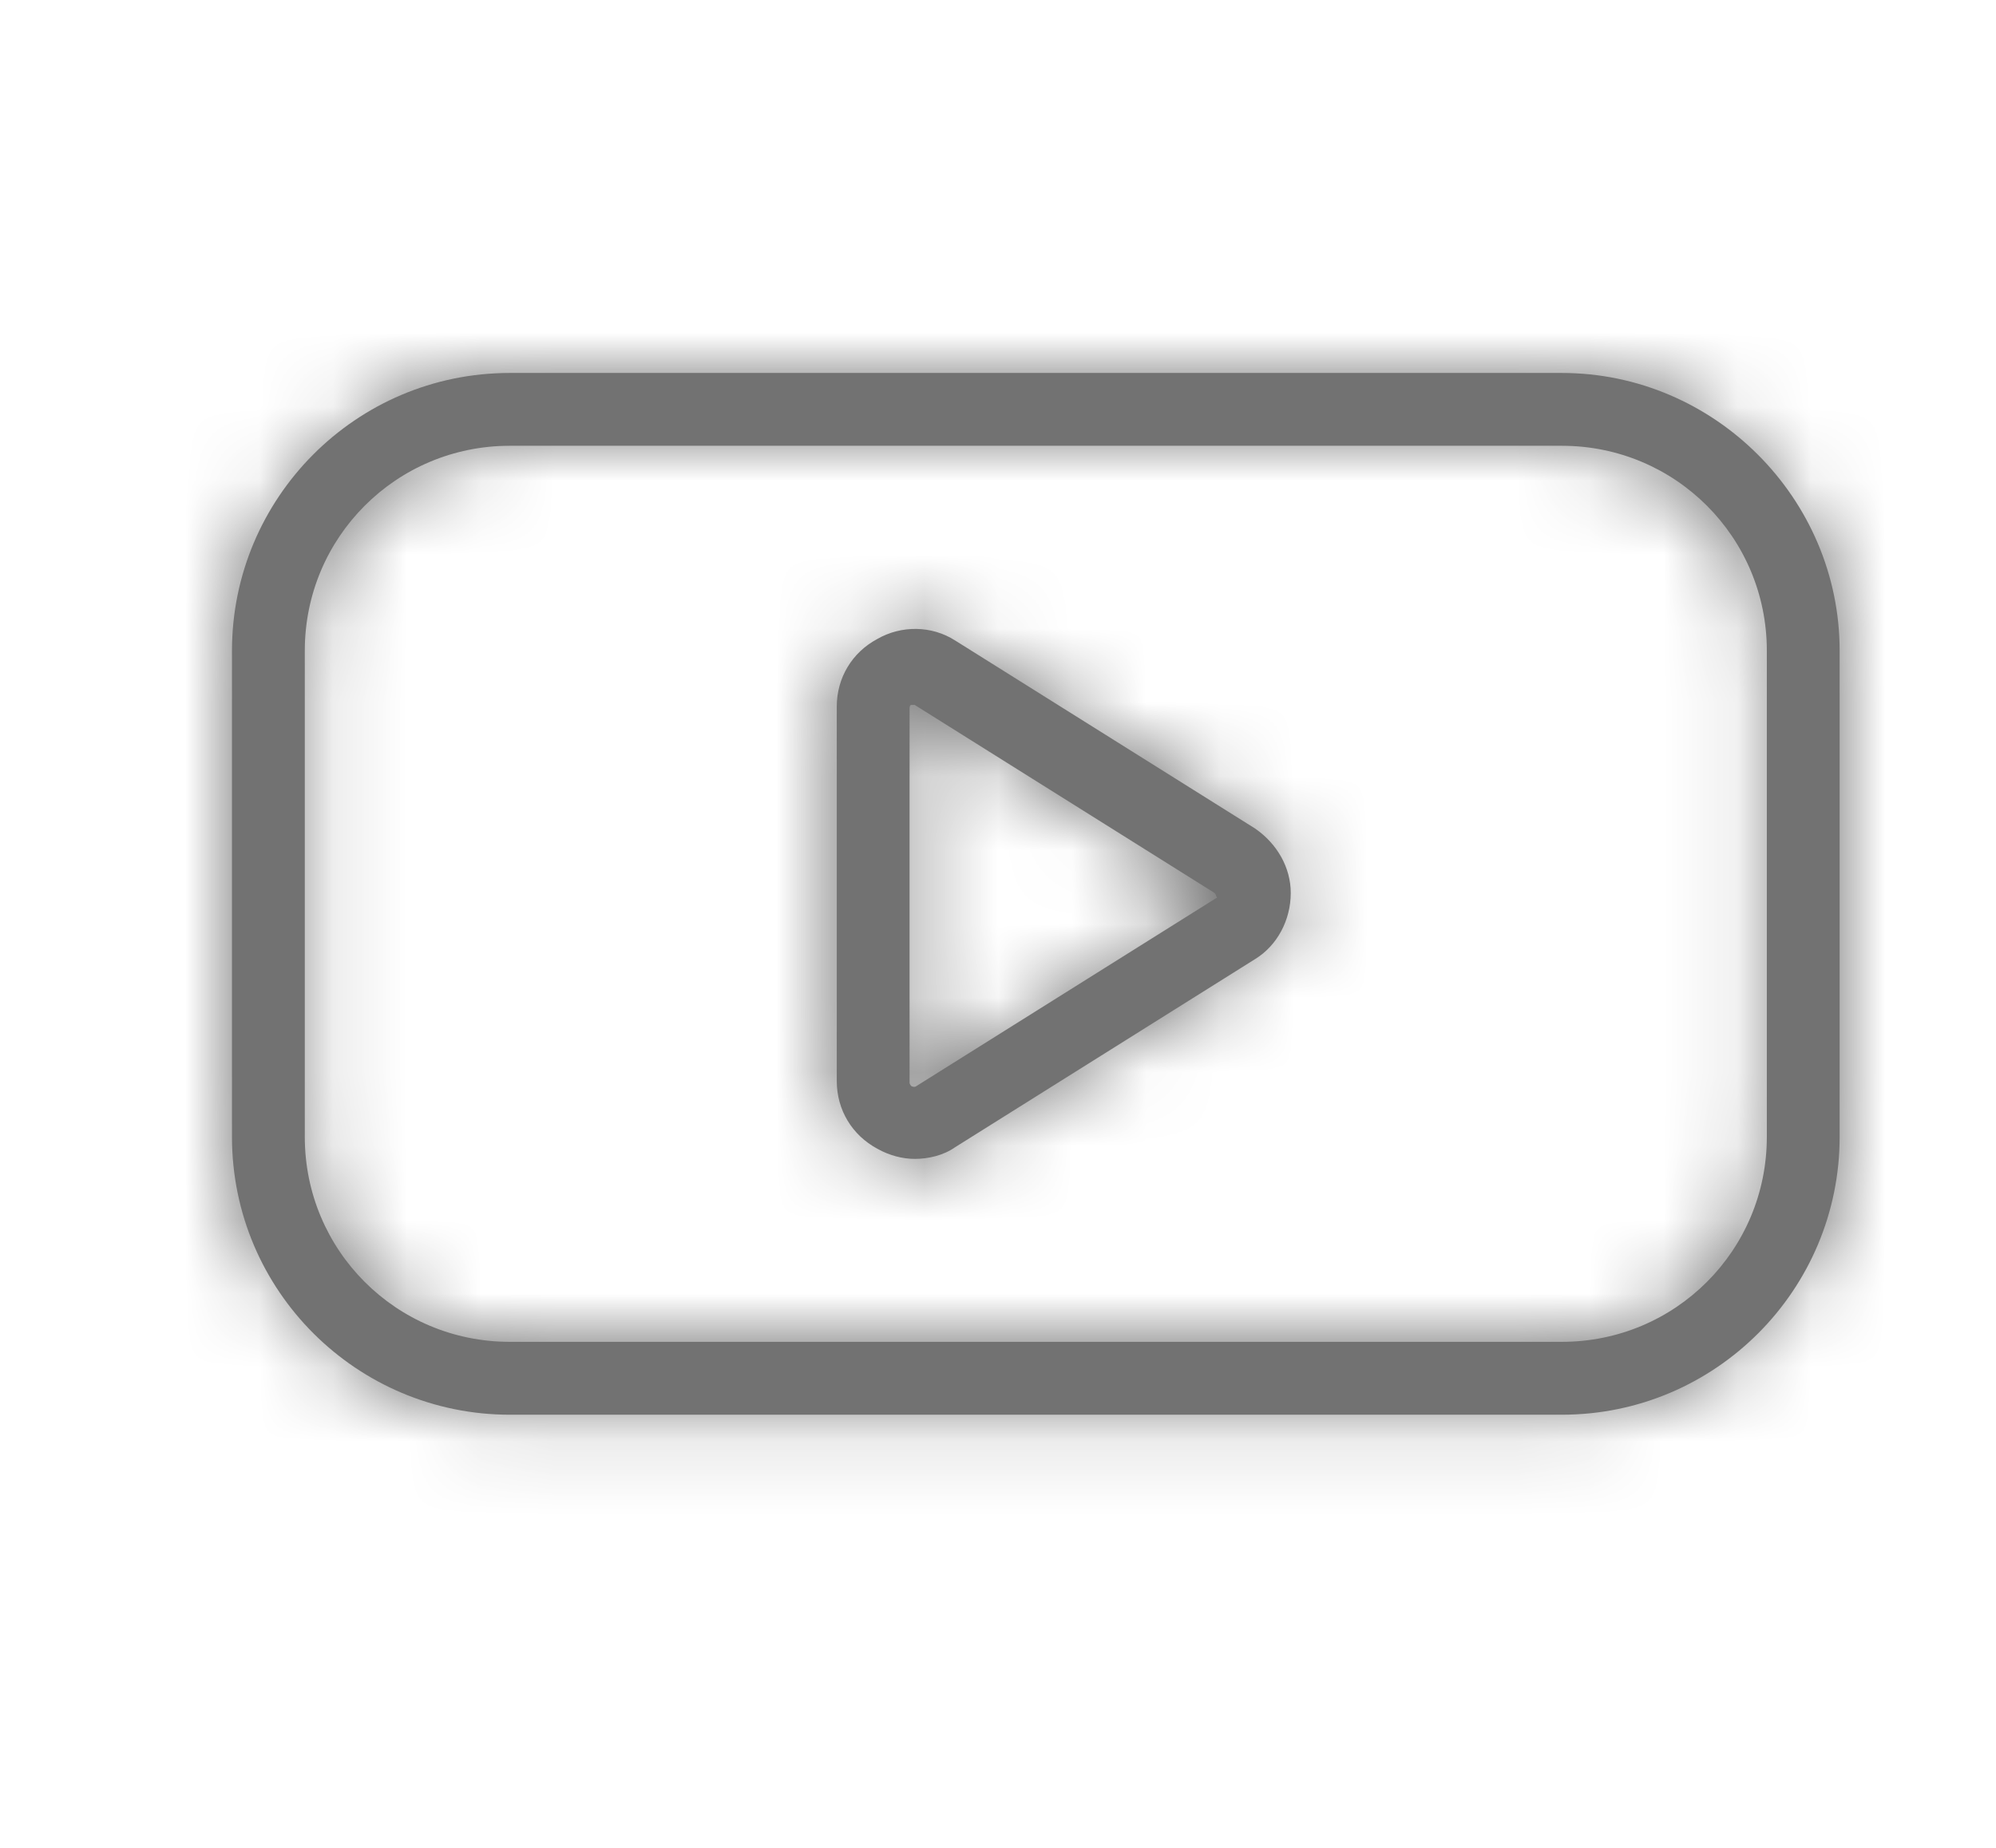 <?xml version="1.0" encoding="UTF-8"?>
<svg width="27px" height="25px" viewBox="0 0 27 25" version="1.1" xmlns="http://www.w3.org/2000/svg" xmlns:xlink="http://www.w3.org/1999/xlink">
    <!-- Generator: Sketch 48.2 (47327) - http://www.bohemiancoding.com/sketch -->
    <title>ico_mediagallery</title>
    <desc>Created with Sketch.</desc>
    <defs>
        <path d="M21.127,5.046 L6.896,5.046 C4.81,5.046 3.138,6.742 3.138,8.804 L3.138,15.381 C3.138,17.467 4.833,19.14 6.896,19.14 L21.127,19.14 C23.212,19.14 24.885,17.444 24.885,15.381 L24.885,8.804 C24.885,6.742 23.19,5.046 21.127,5.046 Z M23.9,15.381 C23.9,16.917 22.663,18.154 21.127,18.154 L6.896,18.154 C5.36,18.154 4.123,16.917 4.123,15.381 L4.123,8.804 C4.123,7.269 5.36,6.031 6.896,6.031 L21.127,6.031 C22.663,6.031 23.9,7.269 23.9,8.804 L23.9,15.381 Z M16.979,11.21 L12.923,8.667 C12.602,8.46 12.19,8.46 11.869,8.644 C11.525,8.827 11.319,9.171 11.319,9.56 L11.319,14.625 C11.319,15.015 11.525,15.358 11.869,15.542 C12.029,15.633 12.213,15.679 12.373,15.679 C12.556,15.679 12.762,15.633 12.923,15.519 L16.979,12.975 C17.277,12.792 17.46,12.448 17.46,12.081 C17.46,11.738 17.277,11.417 16.979,11.21 Z M16.452,12.15 L12.396,14.694 C12.396,14.694 12.373,14.717 12.327,14.694 C12.304,14.671 12.304,14.648 12.304,14.648 L12.304,9.583 C12.304,9.583 12.304,9.537 12.327,9.537 C12.35,9.537 12.35,9.537 12.35,9.537 C12.373,9.537 12.373,9.537 12.373,9.537 L16.429,12.081 C16.429,12.081 16.452,12.104 16.452,12.127 C16.475,12.15 16.452,12.15 16.452,12.15 Z" id="path-1"></path>
    </defs>
    <g id="Symbols" stroke="none" stroke-width="1" fill="none" fill-rule="evenodd">
        <g id="ico_mediagallery">
            <mask id="mask-2" fill="white">
                <use xlink:href="#path-1"></use>
            </mask>
            <use id="Combined-Shape" fill="#727272" fill-rule="nonzero" xlink:href="#path-1"></use>
            <g id="color-normal" mask="url(#mask-2)" fill="#727272">
                <rect id="Rectangle-3" x="0" y="0" width="30" height="30"></rect>
            </g>
        </g>
    </g>
</svg>